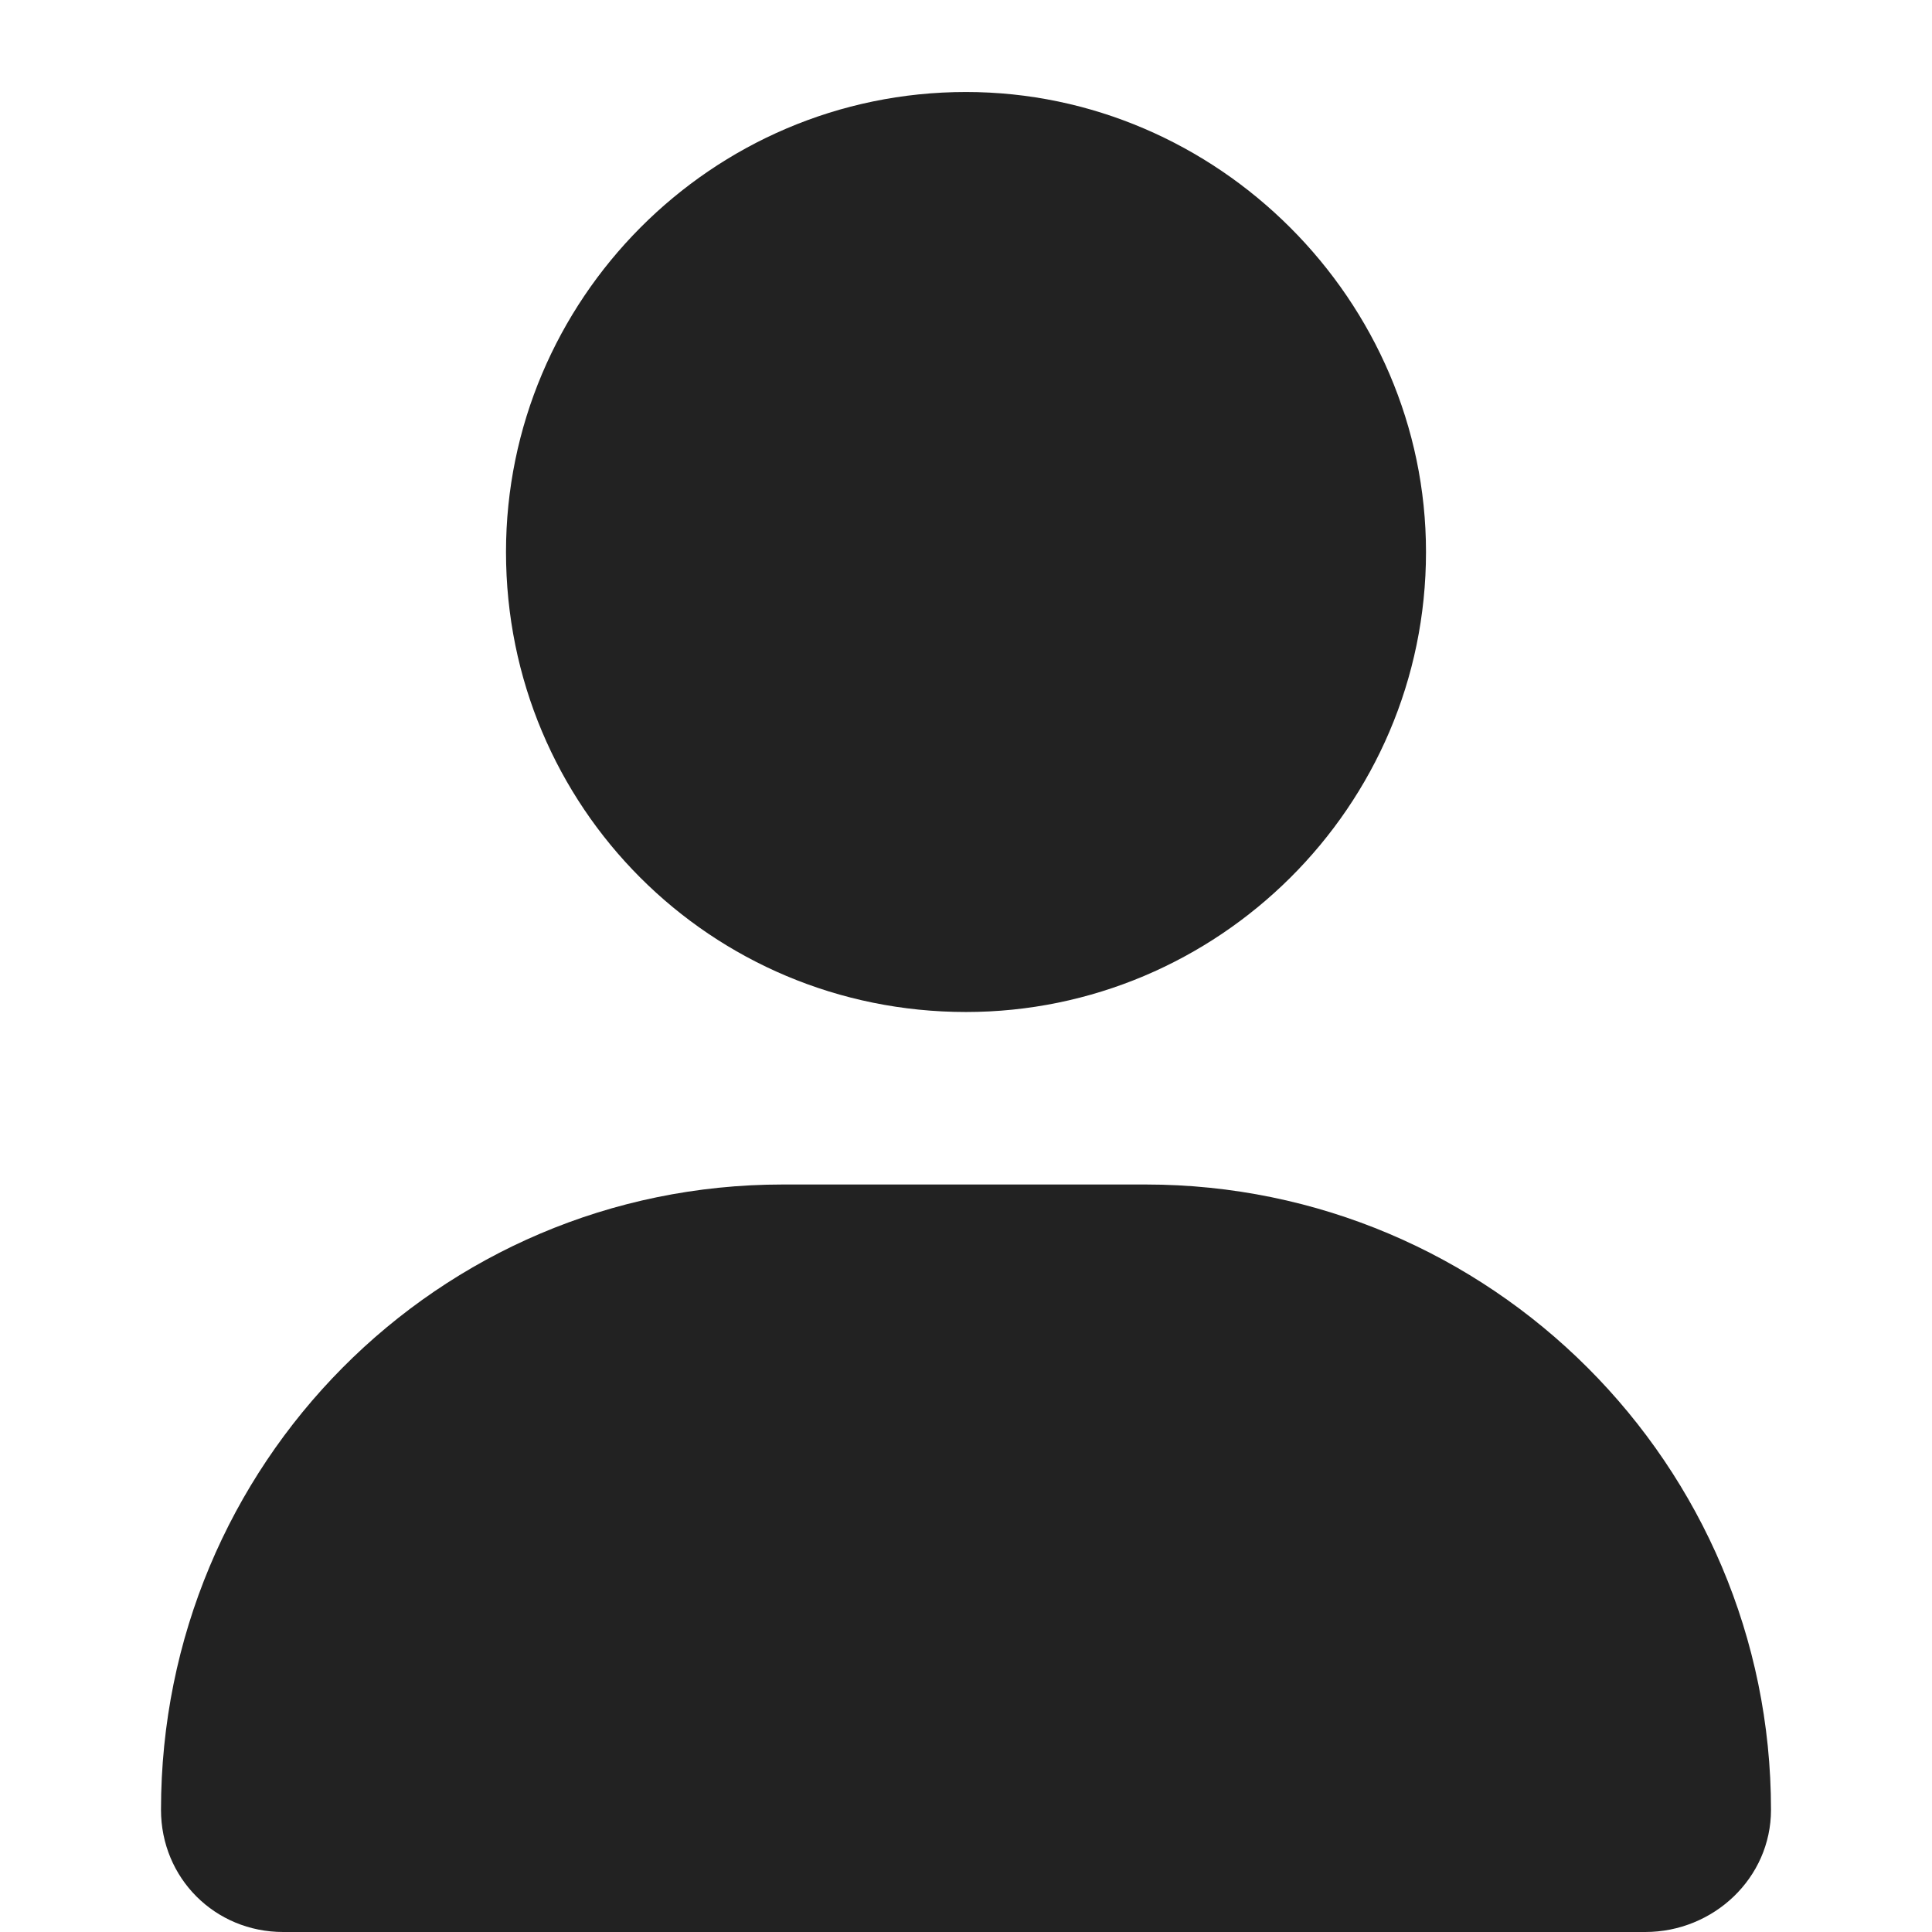<svg width="21" height="21" viewBox="0 0 21 21" fill="none" xmlns="http://www.w3.org/2000/svg">
<path d="M10.5 11C7.727 11 5.5 8.773 5.5 6C5.5 3.266 7.727 1 10.5 1C13.234 1 15.5 3.266 15.5 6C15.5 8.773 13.234 11 10.5 11ZM12.453 12.875C16.203 12.875 19.25 15.922 19.25 19.672C19.25 20.414 18.625 21 17.883 21H3.078C2.336 21 1.75 20.414 1.75 19.672C1.75 15.922 4.758 12.875 8.508 12.875H12.453Z" fill="#222222"/>
</svg>
